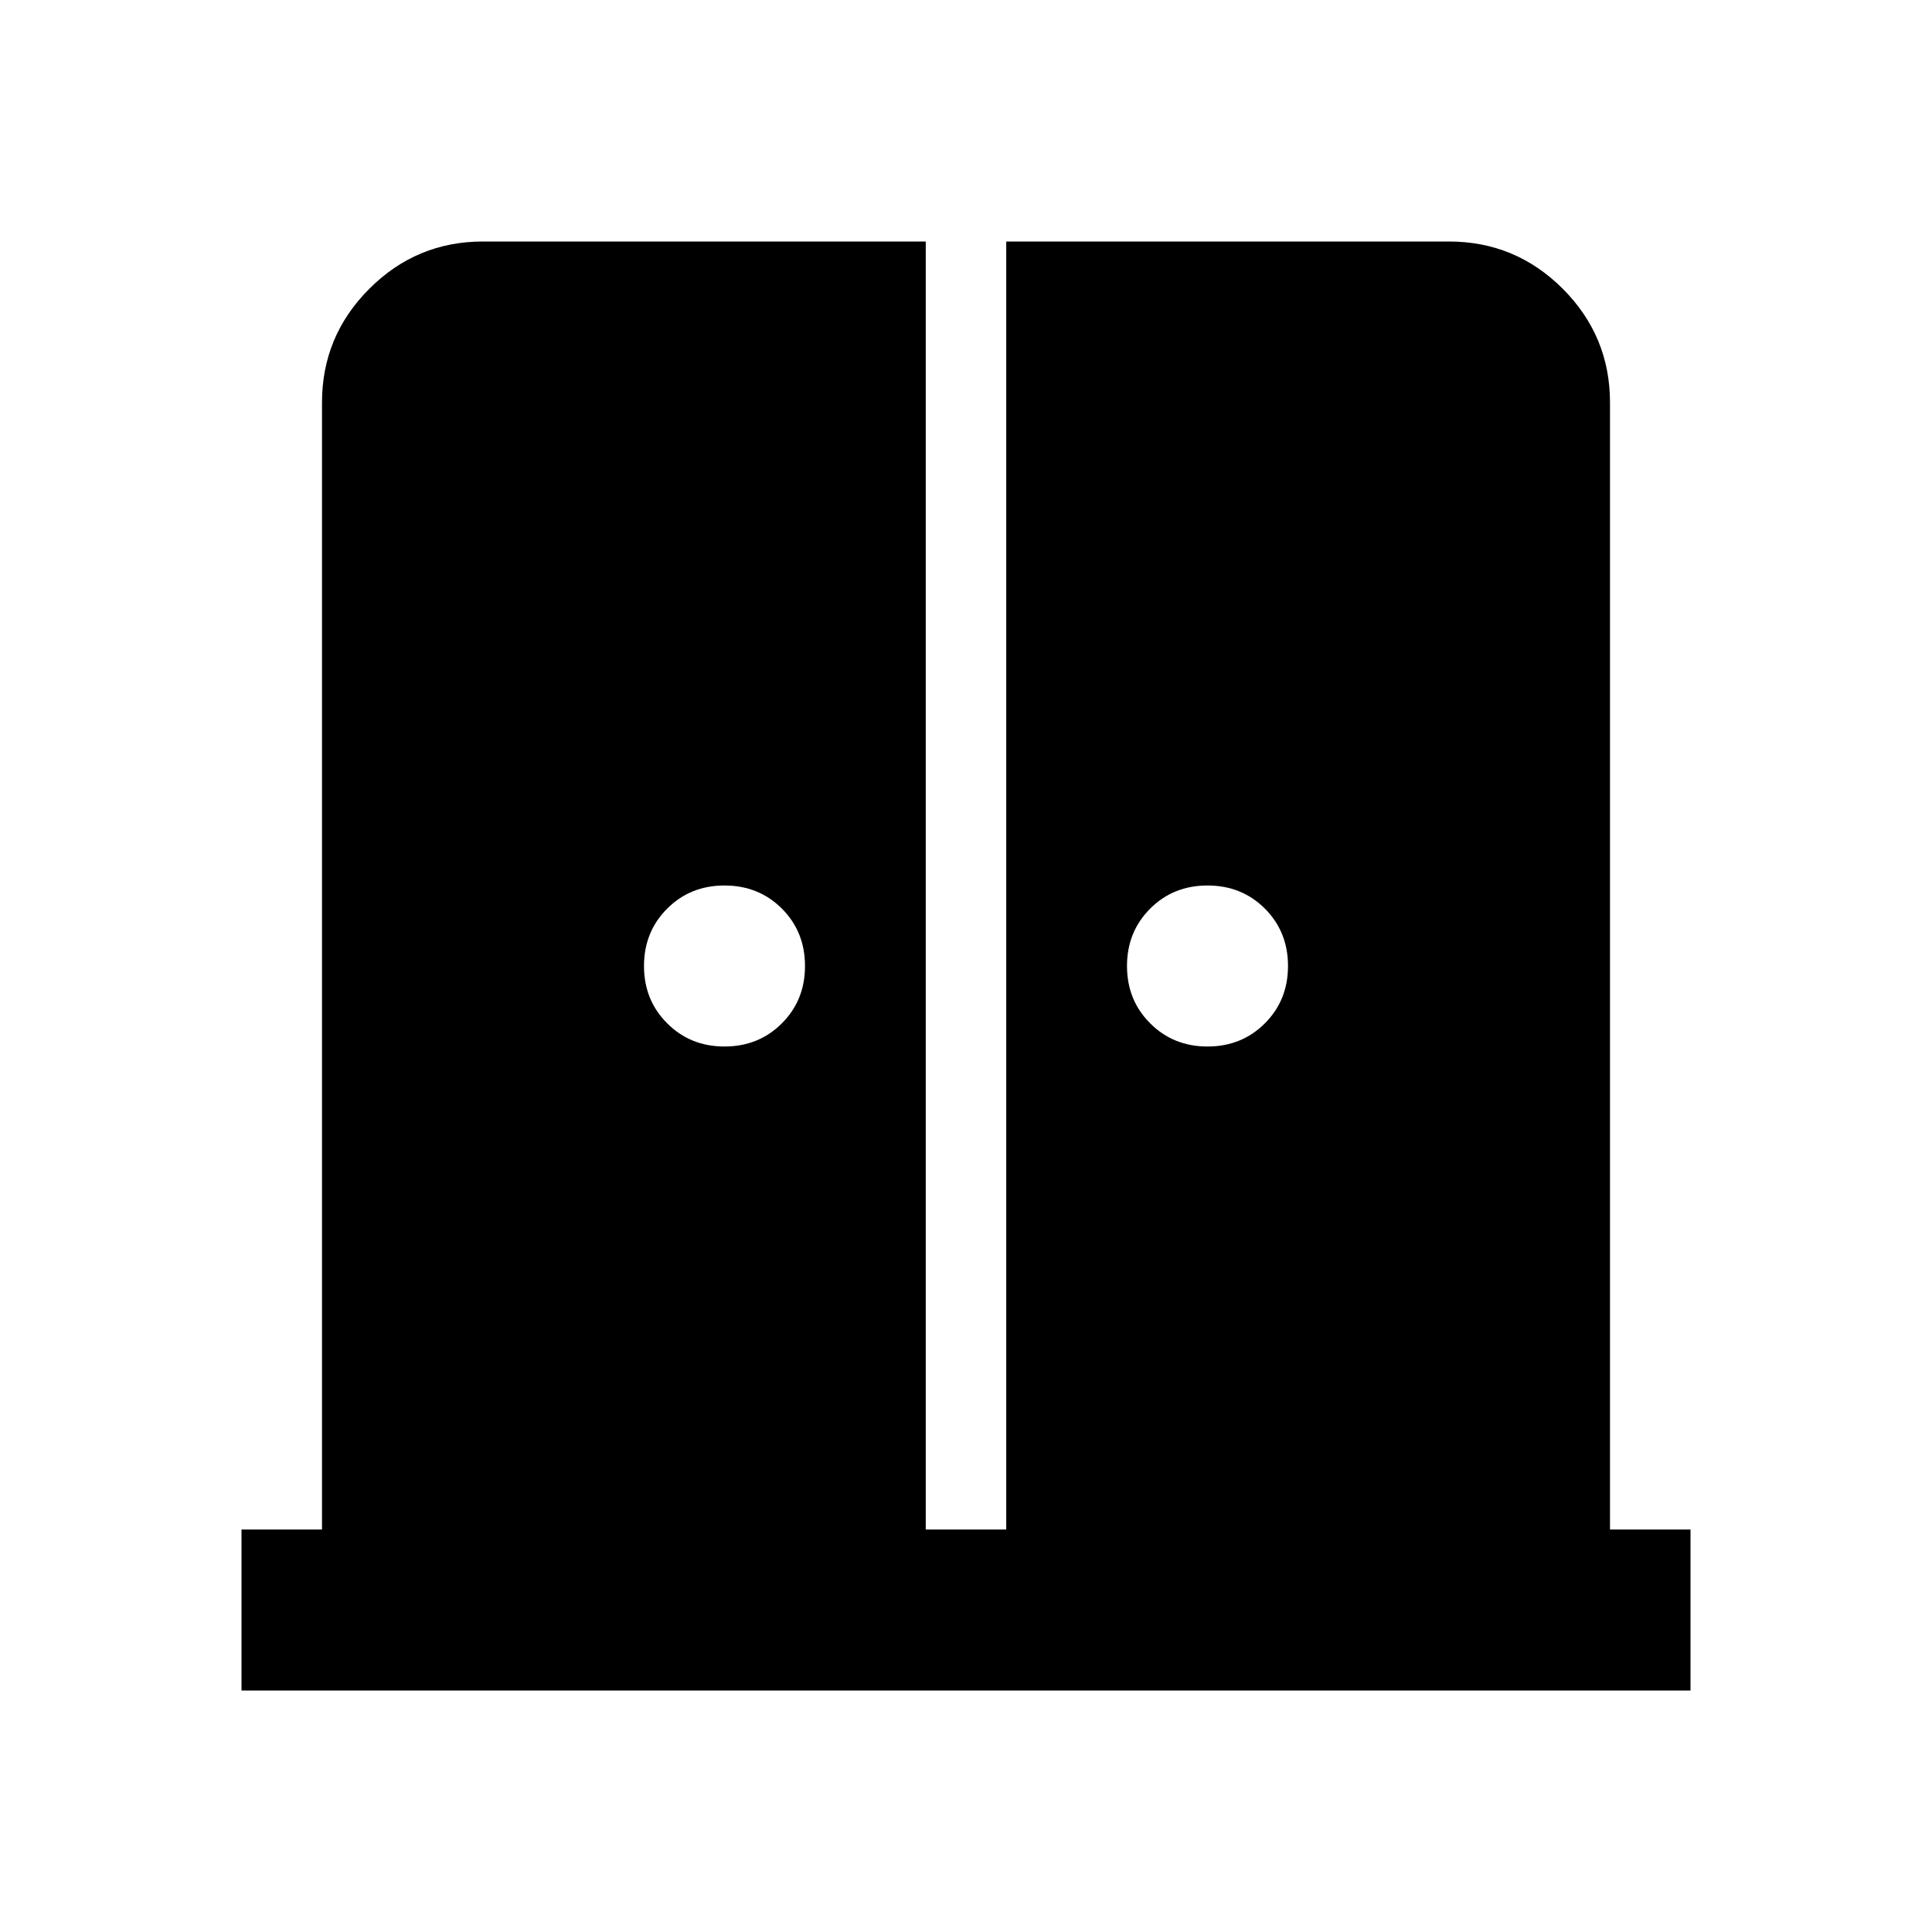 <svg xmlns="http://www.w3.org/2000/svg" height="24" width="24"><path d="M9 13Q9.425 13 9.713 12.712Q10 12.425 10 12Q10 11.575 9.713 11.287Q9.425 11 9 11Q8.575 11 8.288 11.287Q8 11.575 8 12Q8 12.425 8.288 12.712Q8.575 13 9 13ZM15 13Q15.425 13 15.713 12.712Q16 12.425 16 12Q16 11.575 15.713 11.287Q15.425 11 15 11Q14.575 11 14.288 11.287Q14 11.575 14 12Q14 12.425 14.288 12.712Q14.575 13 15 13ZM3 21V19H4V5Q4 4.175 4.588 3.587Q5.175 3 6 3H11.5V19H12.5V3H18Q18.825 3 19.413 3.587Q20 4.175 20 5V19H21V21Z"/></svg>